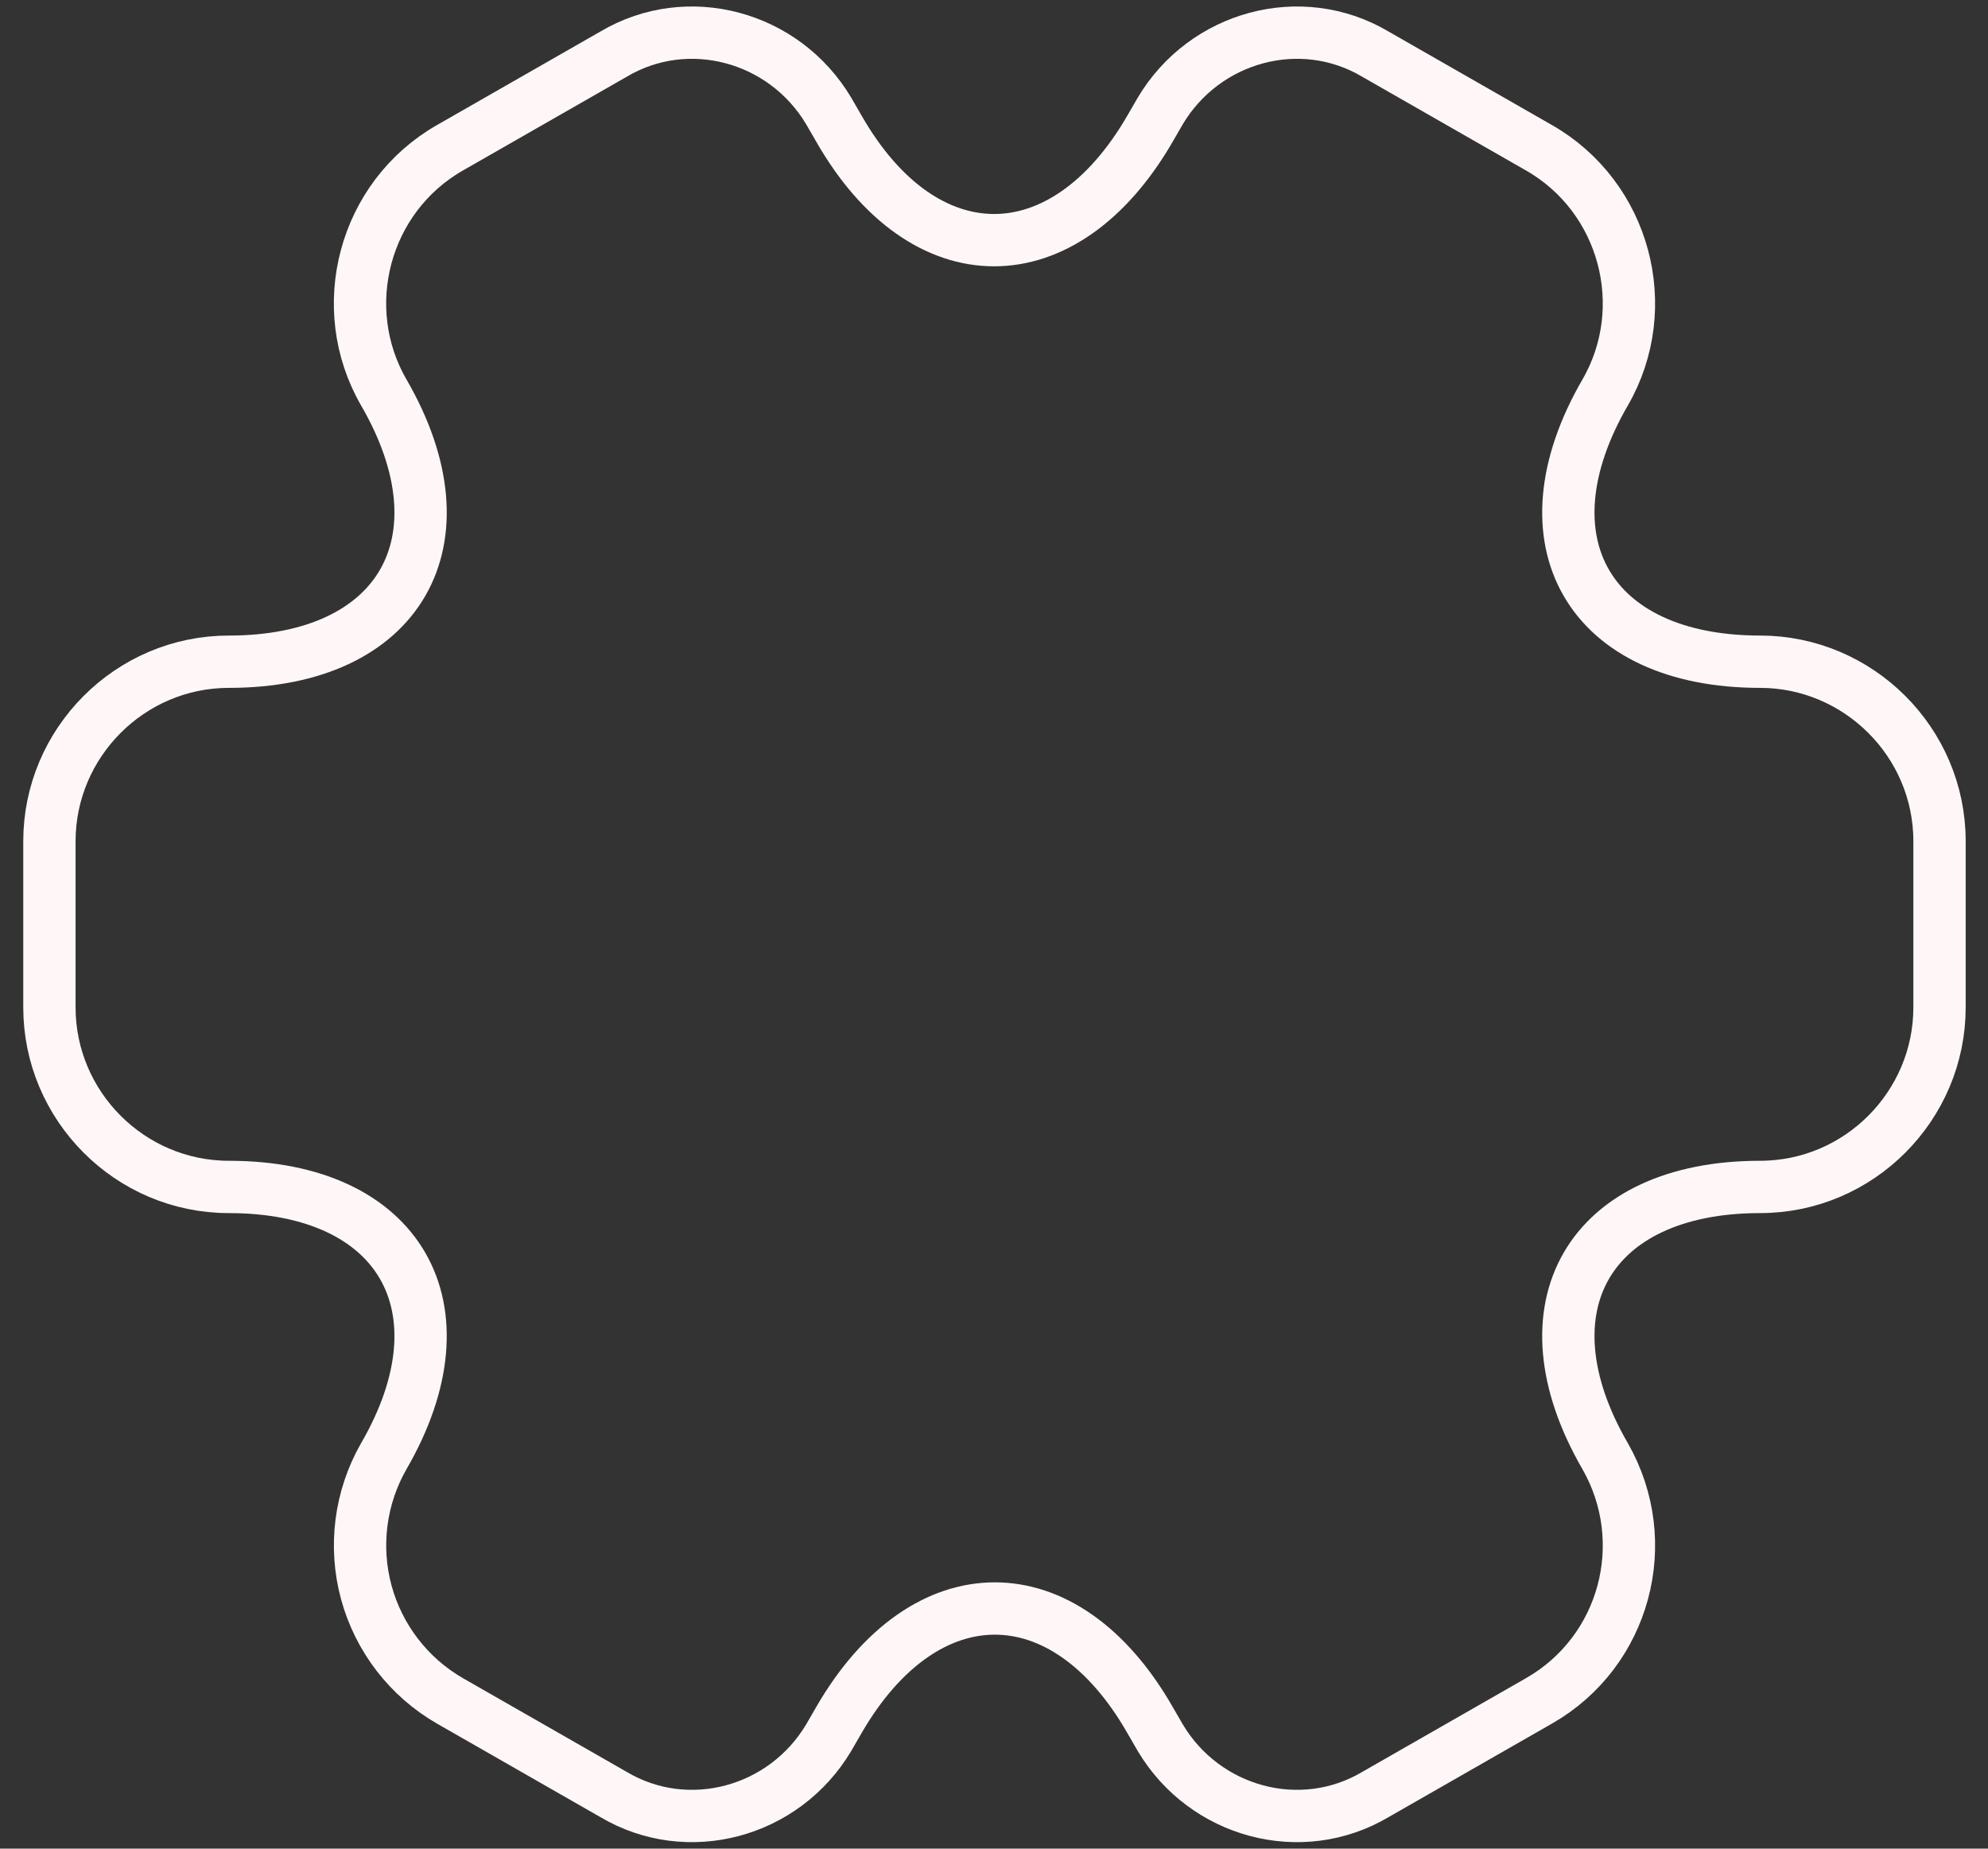 <svg width="57" height="53" viewBox="0 0 57 53" fill="none" xmlns="http://www.w3.org/2000/svg">
<rect x="0" y="0" width="57" height="53" fill="#333333" stroke="none"/>
<path d="M1.417 28.883V24.117C1.417 21.3 3.719 18.971 6.563 18.971C11.465 18.971 13.469 15.504 11.004 11.252C9.596 8.815 10.435 5.646 12.9 4.237L17.585 1.556C19.725 0.283 22.488 1.042 23.76 3.181L24.058 3.696C26.496 7.948 30.504 7.948 32.969 3.696L33.267 3.181C34.54 1.042 37.302 0.283 39.442 1.556L44.127 4.237C46.592 5.646 47.431 8.815 46.023 11.252C43.558 15.504 45.562 18.971 50.465 18.971C53.281 18.971 55.61 21.273 55.61 24.117V28.883C55.61 31.7 53.308 34.029 50.465 34.029C45.562 34.029 43.558 37.496 46.023 41.748C47.431 44.212 46.592 47.354 44.127 48.763L39.442 51.444C37.302 52.717 34.54 51.958 33.267 49.819L32.969 49.304C30.531 45.052 26.523 45.052 24.058 49.304L23.76 49.819C22.488 51.958 19.725 52.717 17.585 51.444L12.9 48.763C11.72 48.083 10.857 46.962 10.501 45.647C10.146 44.332 10.327 42.93 11.004 41.748C13.469 37.496 11.465 34.029 6.563 34.029C3.719 34.029 1.417 31.7 1.417 28.883Z" stroke="#FFF7F7" stroke-width="1.5" stroke-miterlimit="10" stroke-linecap="round" stroke-linejoin="round"/>
</svg>
